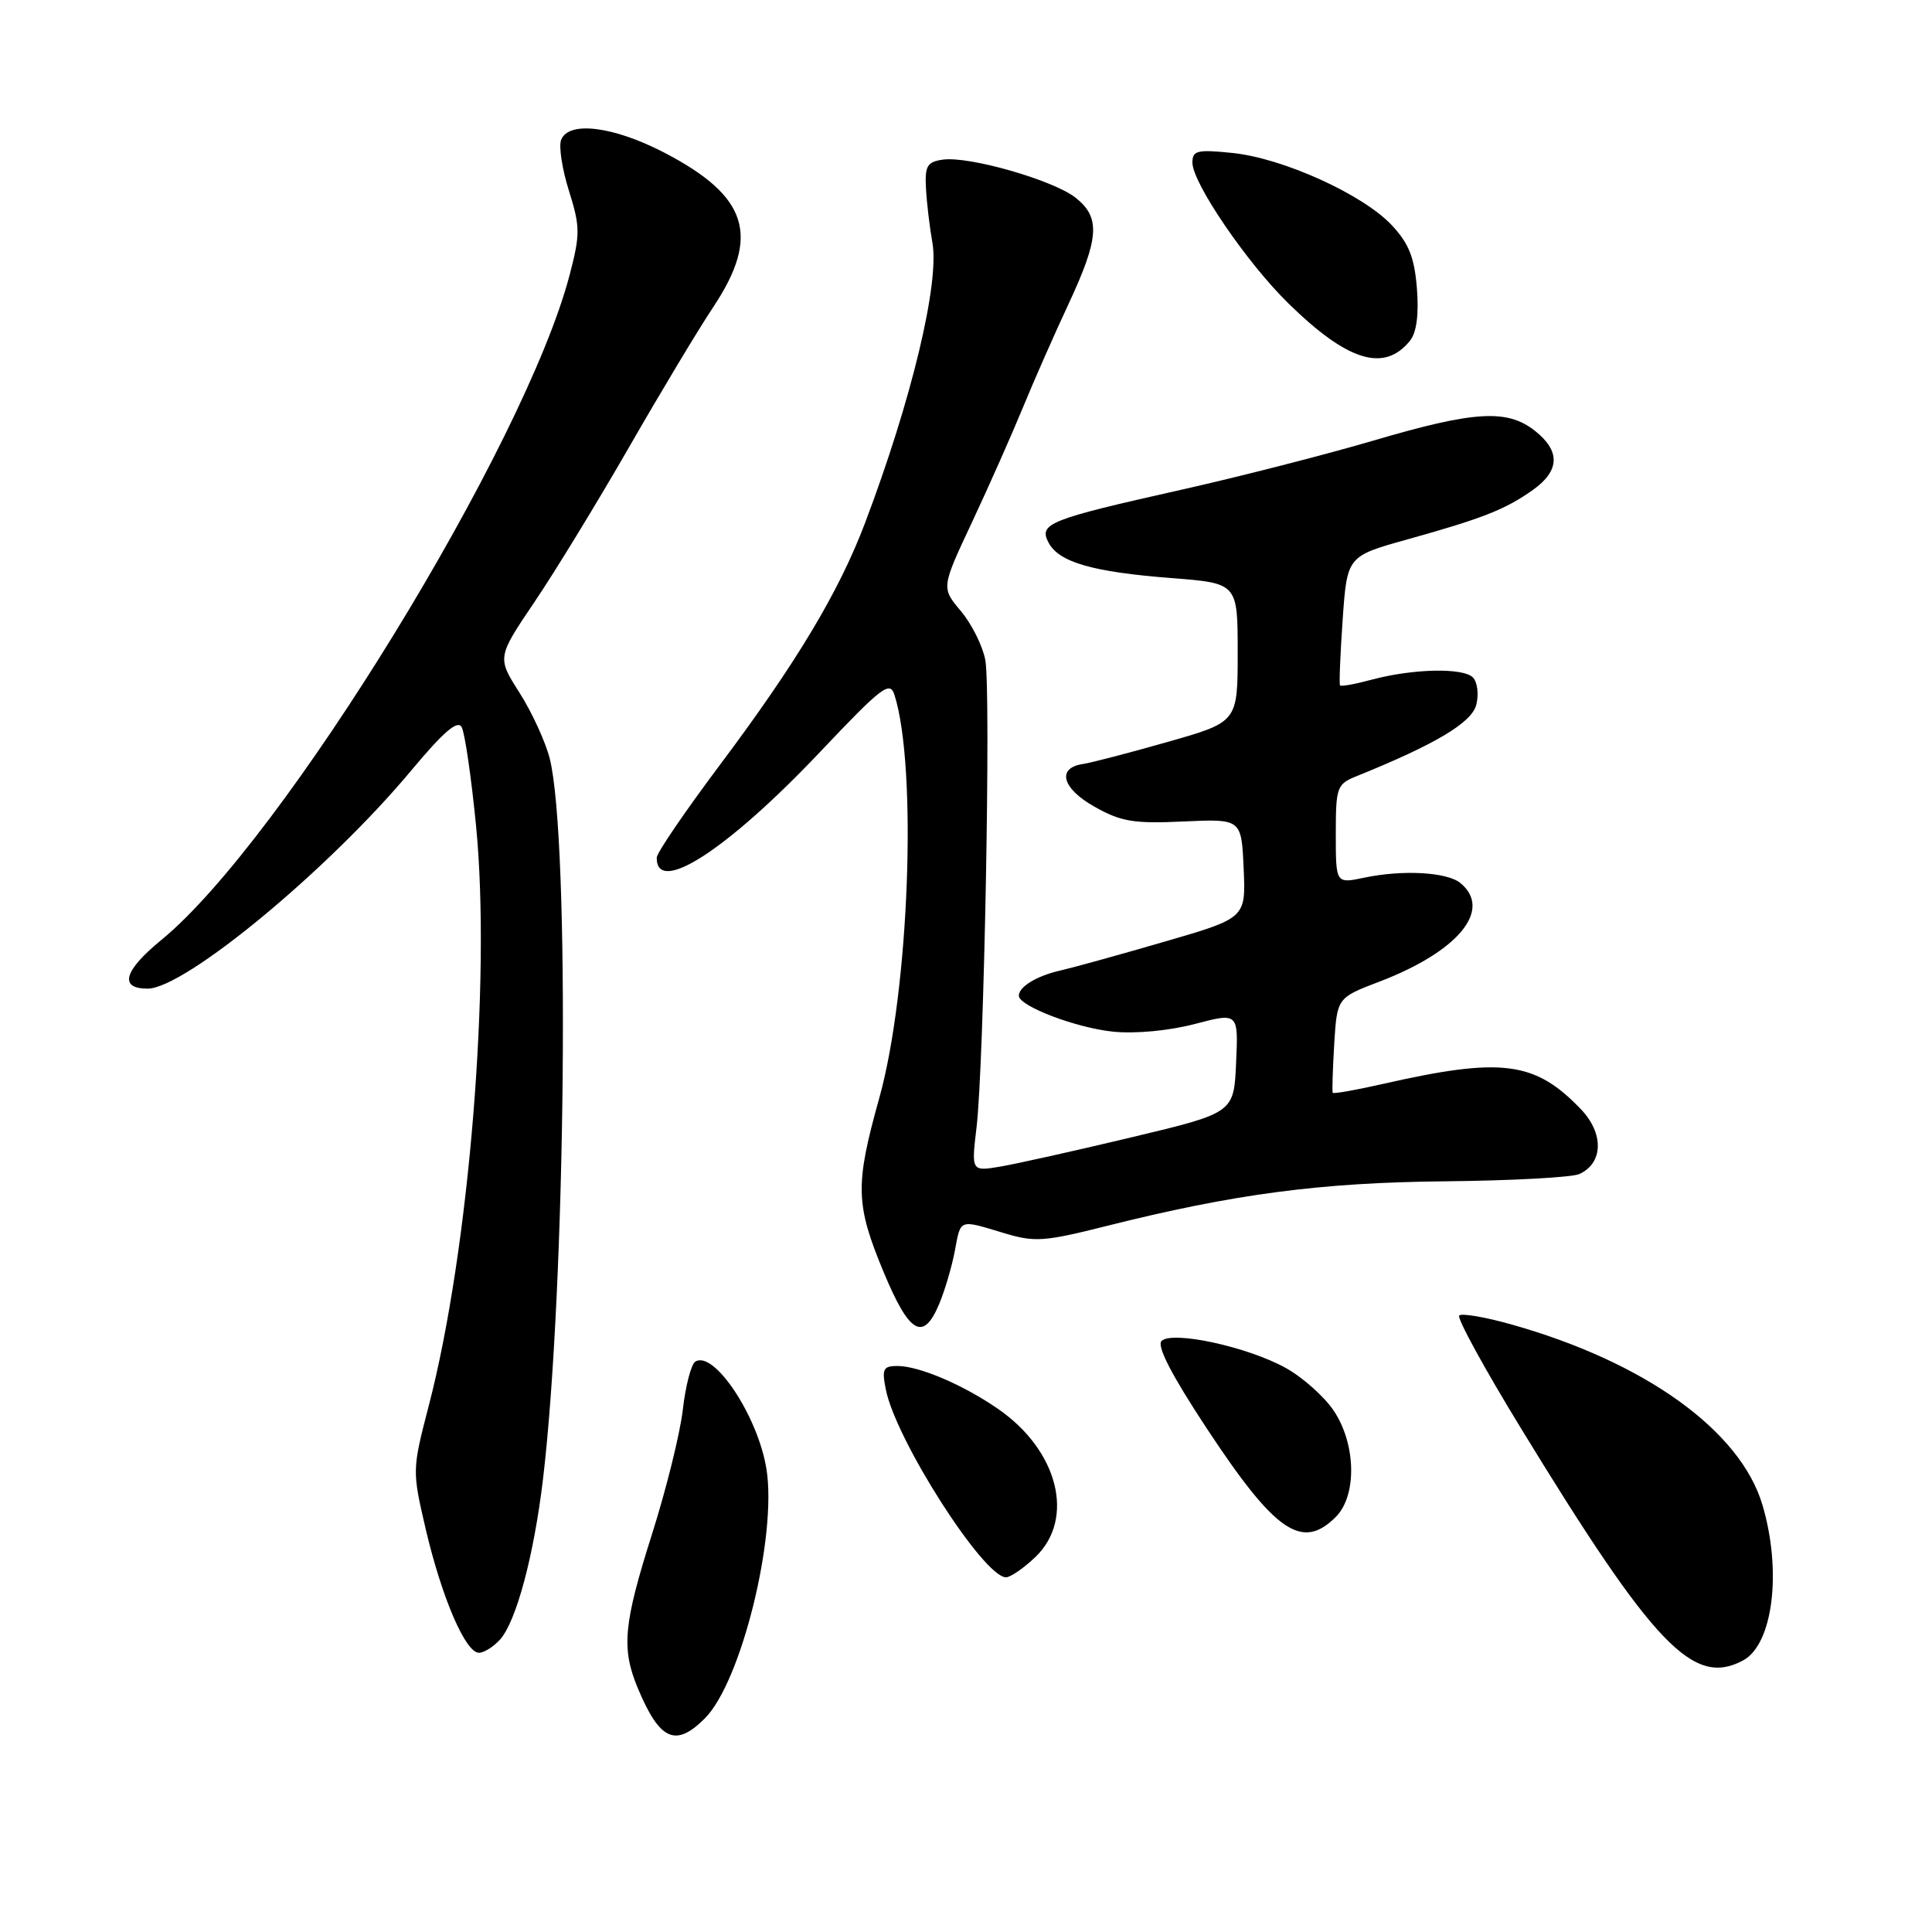<?xml version="1.0" encoding="UTF-8" standalone="no"?>
<!DOCTYPE svg PUBLIC "-//W3C//DTD SVG 1.1//EN" "http://www.w3.org/Graphics/SVG/1.1/DTD/svg11.dtd" >
<svg xmlns="http://www.w3.org/2000/svg" xmlns:xlink="http://www.w3.org/1999/xlink" version="1.1" viewBox="0 0 256 256">
 <g >
 <path fill="currentColor"
d=" M 93.40 227.69 C 98.21 222.88 102.98 203.56 101.56 194.66 C 100.45 187.69 94.62 178.88 92.13 180.42 C 91.59 180.76 90.84 183.61 90.48 186.77 C 90.12 189.92 88.28 197.33 86.41 203.23 C 82.61 215.21 82.31 218.41 84.52 223.71 C 87.42 230.63 89.52 231.58 93.40 227.69 Z  M 230.96 220.02 C 234.93 217.90 236.14 208.20 233.53 199.40 C 230.60 189.55 217.93 180.45 200.21 175.48 C 196.77 174.51 193.68 173.99 193.35 174.31 C 193.03 174.64 196.69 181.34 201.50 189.20 C 219.15 218.09 224.37 223.55 230.96 220.02 Z  M 66.26 217.25 C 68.41 214.84 70.74 206.14 71.95 196.00 C 75.00 170.31 75.55 111.28 72.84 100.50 C 72.28 98.30 70.49 94.39 68.85 91.81 C 65.86 87.11 65.86 87.11 70.86 79.71 C 73.61 75.64 79.24 66.41 83.38 59.21 C 87.52 52.00 92.53 43.66 94.52 40.67 C 100.78 31.24 99.12 26.01 88.07 20.25 C 81.29 16.72 75.33 15.98 74.35 18.54 C 74.02 19.39 74.49 22.43 75.39 25.29 C 76.88 30.03 76.89 31.03 75.49 36.39 C 69.61 58.92 37.39 111.43 21.39 124.54 C 16.40 128.62 15.73 131.00 19.55 131.00 C 24.49 131.00 43.56 115.22 54.53 102.05 C 58.75 96.99 60.63 95.37 61.17 96.34 C 61.59 97.09 62.45 102.98 63.08 109.43 C 65.08 129.91 62.17 165.62 56.84 186.16 C 54.60 194.79 54.60 194.84 56.42 202.66 C 58.55 211.72 61.68 219.00 63.46 219.00 C 64.13 219.00 65.39 218.21 66.26 217.25 Z  M 137.20 206.31 C 142.50 201.23 140.22 192.19 132.25 186.69 C 127.63 183.49 121.78 181.00 118.91 181.00 C 117.02 181.00 116.83 181.40 117.38 184.13 C 118.72 190.85 130.34 209.00 133.30 209.00 C 133.90 209.00 135.65 207.79 137.20 206.31 Z  M 177.00 201.00 C 179.83 198.17 179.69 191.32 176.71 186.90 C 175.45 185.03 172.58 182.48 170.33 181.24 C 165.26 178.44 155.31 176.29 153.91 177.69 C 153.25 178.35 155.28 182.26 159.86 189.21 C 168.98 203.05 172.52 205.48 177.00 201.00 Z  M 124.46 172.75 C 125.21 170.96 126.13 167.81 126.52 165.75 C 127.32 161.47 127.03 161.58 133.00 163.38 C 137.08 164.62 138.35 164.53 146.50 162.48 C 163.48 158.21 174.91 156.69 191.50 156.53 C 200.30 156.44 208.29 156.01 209.26 155.57 C 212.45 154.13 212.55 150.19 209.48 146.98 C 203.37 140.60 198.98 140.05 183.13 143.65 C 179.63 144.45 176.69 144.96 176.59 144.80 C 176.50 144.63 176.59 141.74 176.79 138.36 C 177.17 132.21 177.17 132.21 182.81 130.06 C 193.25 126.06 197.78 120.55 193.53 117.02 C 191.76 115.55 185.88 115.22 180.75 116.30 C 177.00 117.09 177.00 117.09 177.00 110.52 C 177.00 104.30 177.14 103.90 179.75 102.85 C 190.22 98.62 195.03 95.75 195.62 93.37 C 195.97 91.98 195.76 90.36 195.16 89.76 C 193.85 88.45 187.21 88.60 181.76 90.06 C 179.58 90.65 177.69 90.99 177.56 90.82 C 177.43 90.64 177.59 86.72 177.91 82.10 C 178.50 73.70 178.50 73.70 186.50 71.47 C 196.44 68.70 199.49 67.50 203.13 64.91 C 206.70 62.36 206.78 59.76 203.37 57.07 C 199.68 54.18 195.36 54.44 181.95 58.39 C 175.61 60.25 164.14 63.19 156.46 64.91 C 138.90 68.85 137.60 69.38 138.95 71.92 C 140.34 74.51 144.79 75.79 155.25 76.60 C 164.00 77.28 164.00 77.28 164.00 86.47 C 164.00 95.67 164.00 95.67 154.75 98.30 C 149.66 99.75 144.61 101.07 143.51 101.23 C 139.98 101.75 140.71 104.47 145.04 106.90 C 148.55 108.88 150.25 109.16 156.82 108.85 C 164.50 108.50 164.50 108.50 164.79 115.08 C 165.08 121.65 165.08 121.65 154.29 124.78 C 148.36 126.51 142.15 128.22 140.50 128.60 C 137.38 129.30 135.00 130.75 135.00 131.94 C 135.00 133.31 142.58 136.20 147.49 136.70 C 150.44 137.00 154.88 136.58 158.29 135.69 C 164.09 134.17 164.09 134.17 163.79 140.81 C 163.50 147.46 163.50 147.46 150.01 150.68 C 142.58 152.46 134.75 154.20 132.60 154.57 C 128.70 155.23 128.70 155.23 129.40 149.36 C 130.39 141.00 131.32 91.53 130.56 87.46 C 130.21 85.59 128.75 82.67 127.32 80.97 C 124.72 77.88 124.72 77.88 128.80 69.19 C 131.04 64.41 134.07 57.58 135.54 54.00 C 137.01 50.42 139.74 44.23 141.61 40.23 C 145.66 31.53 145.84 28.81 142.51 26.19 C 139.55 23.86 128.41 20.67 124.95 21.15 C 122.84 21.45 122.53 21.98 122.70 25.00 C 122.80 26.93 123.19 30.15 123.55 32.17 C 124.50 37.52 120.78 53.03 114.64 69.25 C 111.18 78.41 105.57 87.76 95.50 101.21 C 90.84 107.42 87.02 113.01 87.02 113.64 C 86.95 118.73 96.39 112.61 108.72 99.58 C 116.84 91.00 117.92 90.17 118.52 92.07 C 121.58 101.72 120.47 131.31 116.51 145.49 C 113.28 157.05 113.35 159.57 117.09 168.57 C 120.51 176.78 122.34 177.82 124.46 172.75 Z  M 186.83 45.15 C 187.70 44.07 188.02 41.68 187.75 38.23 C 187.42 34.12 186.69 32.27 184.42 29.84 C 180.59 25.76 170.01 20.96 163.32 20.27 C 158.64 19.79 158.00 19.94 158.00 21.54 C 158.00 24.23 165.21 34.81 170.71 40.19 C 178.56 47.89 183.42 49.38 186.83 45.15 Z "/>
</g>
</svg>